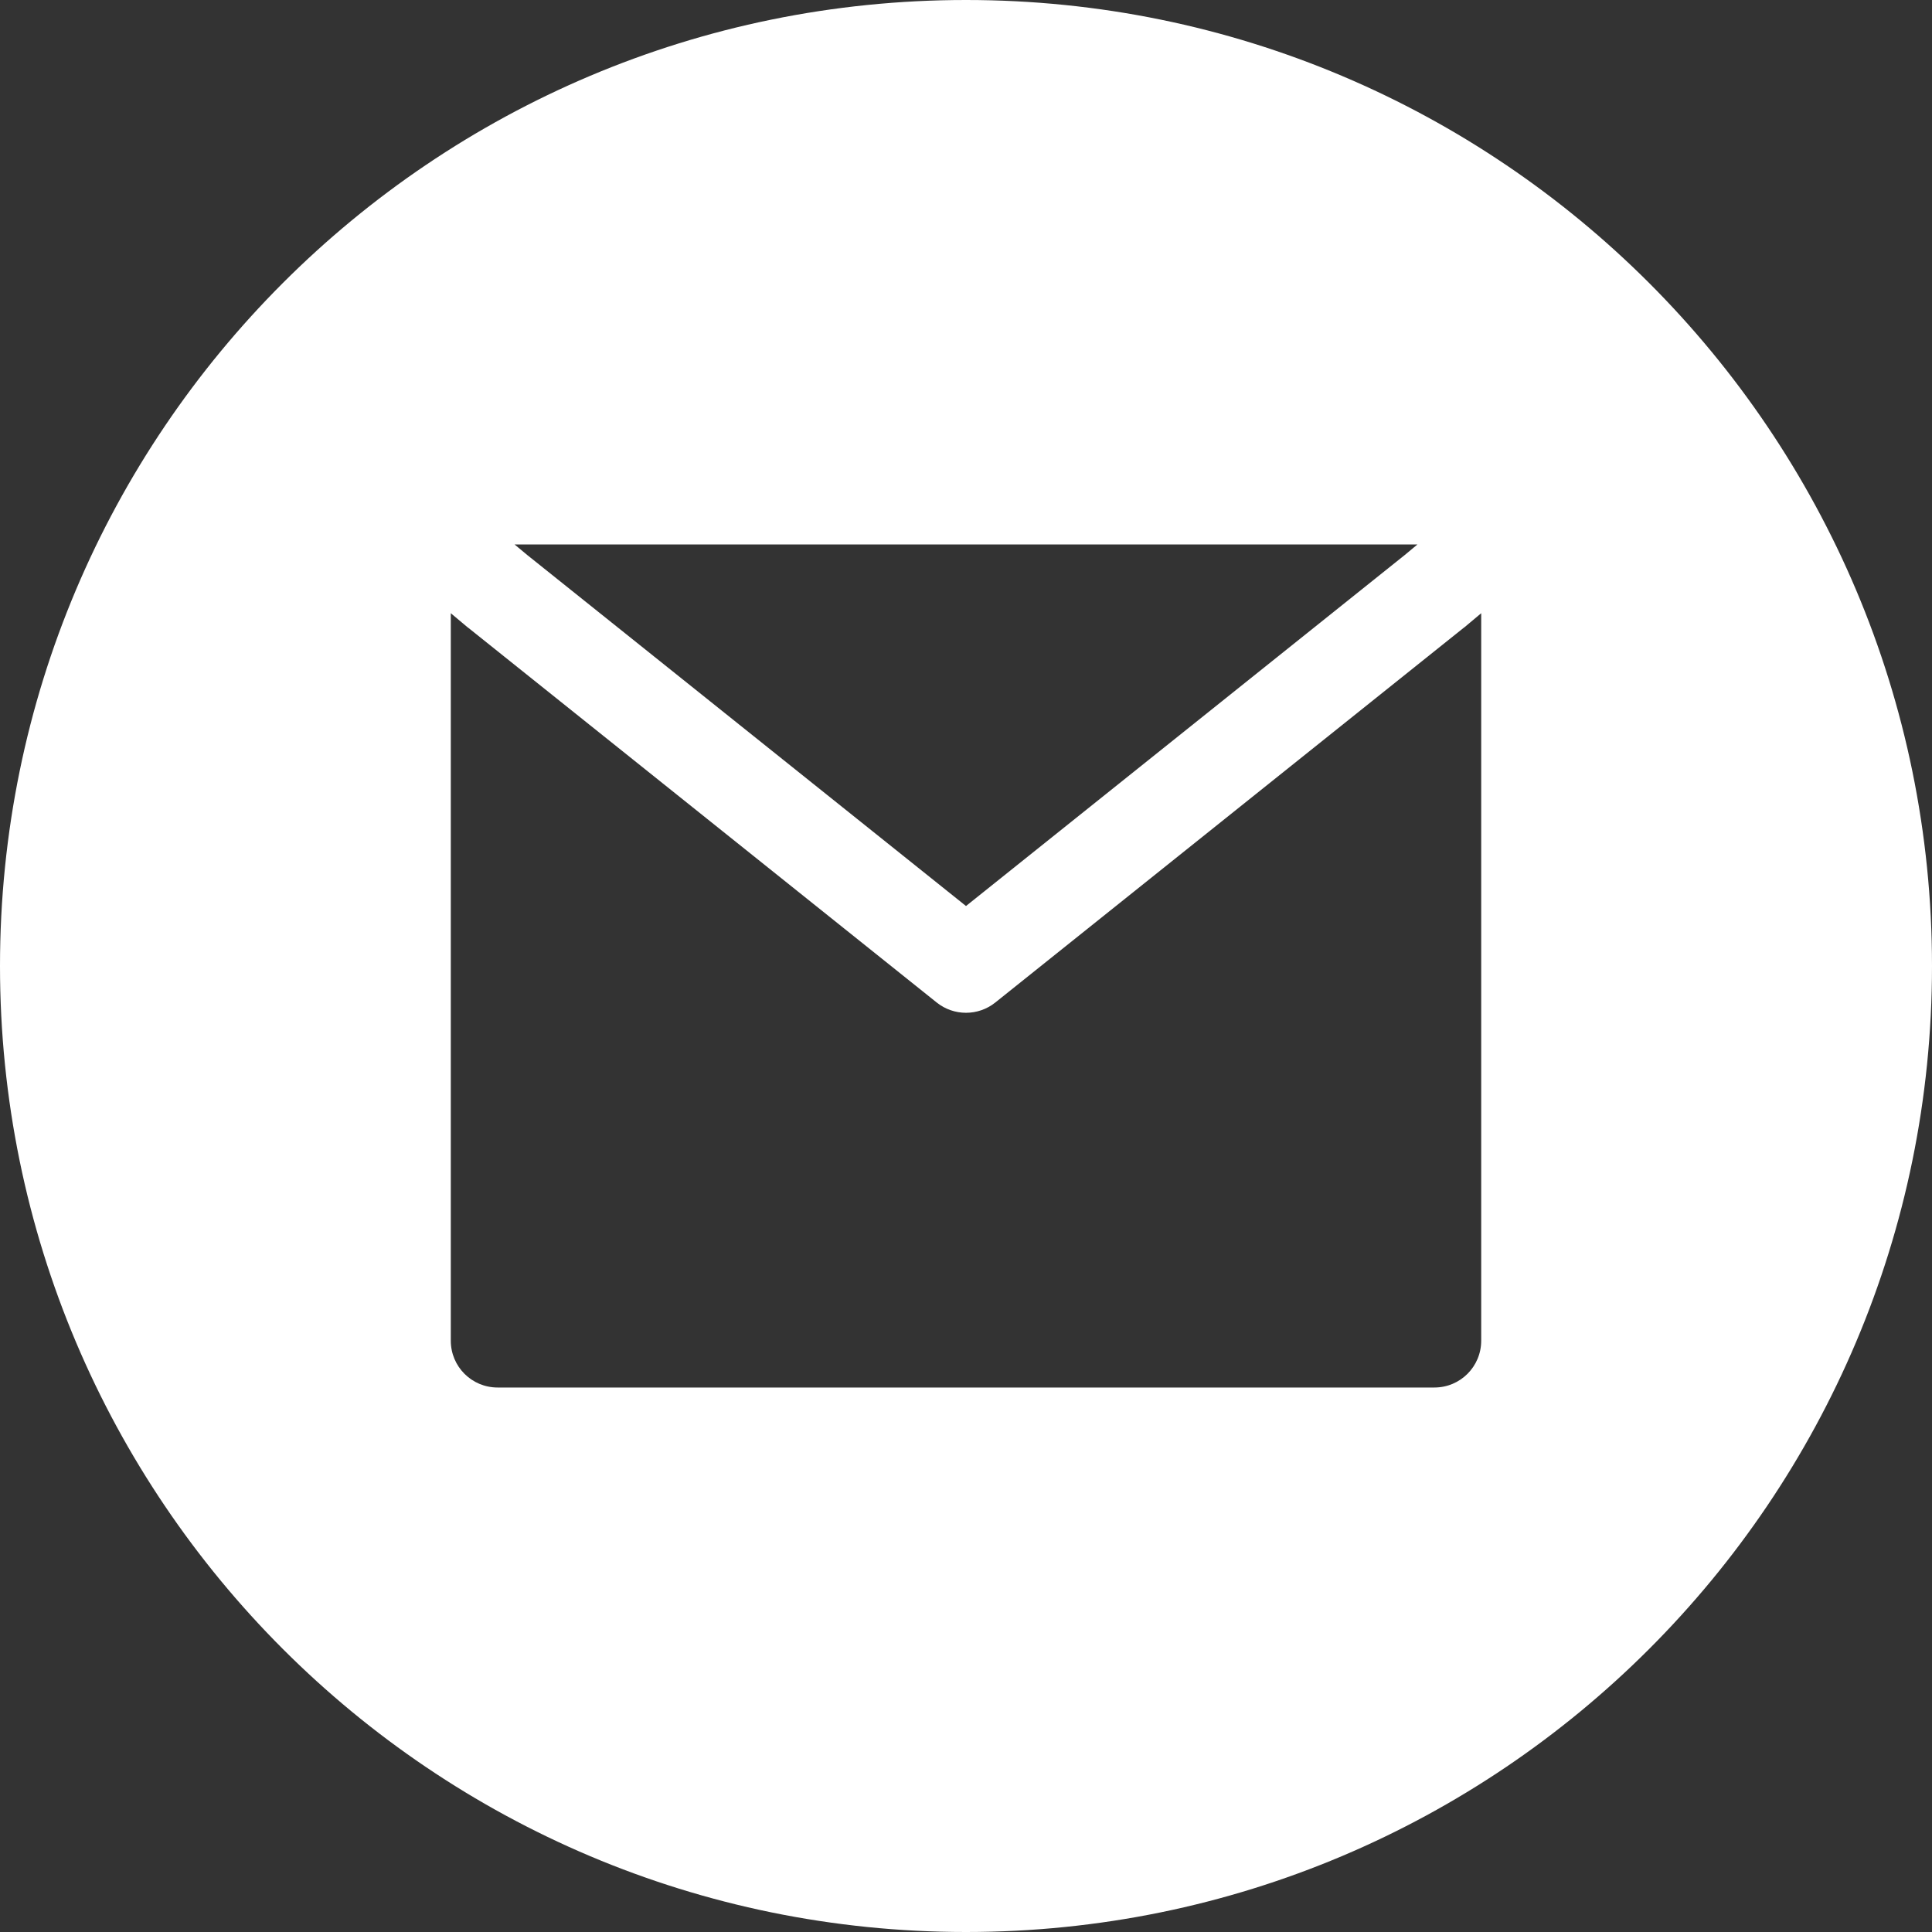 <svg xmlns="http://www.w3.org/2000/svg" xmlns:xlink="http://www.w3.org/1999/xlink" width="100" zoomAndPan="magnify" viewBox="0 0 75 75" height="100" preserveAspectRatio="xMidYMid meet" version="1.0"><rect x="0" y="0" width="75" height="75" fill="#333333" stroke="none"/><path fill="#ffffff" d="M 37.5 75 C 58.211 75 75 58.211 75 37.5 C 75 16.789 58.211 0 37.5 0 C 16.789 0 0 16.789 0 37.5 C 0 58.211 16.789 75 37.5 75 Z M 20.469 21.547 L 37.5 35.172 L 54.531 21.547 L 55.023 21.137 L 19.977 21.137 Z M 56.848 24.352 L 57.5 23.805 L 57.5 52.047 C 57.5 53.051 56.688 53.863 55.684 53.863 L 19.316 53.863 C 18.312 53.863 17.5 53.051 17.5 52.047 L 17.5 23.805 L 18.152 24.352 L 18.184 24.375 L 36.363 38.918 C 37.027 39.449 37.973 39.449 38.637 38.918 L 56.816 24.375 Z M 56.848 24.352 " fill-opacity="1" fill-rule="evenodd"/></svg>